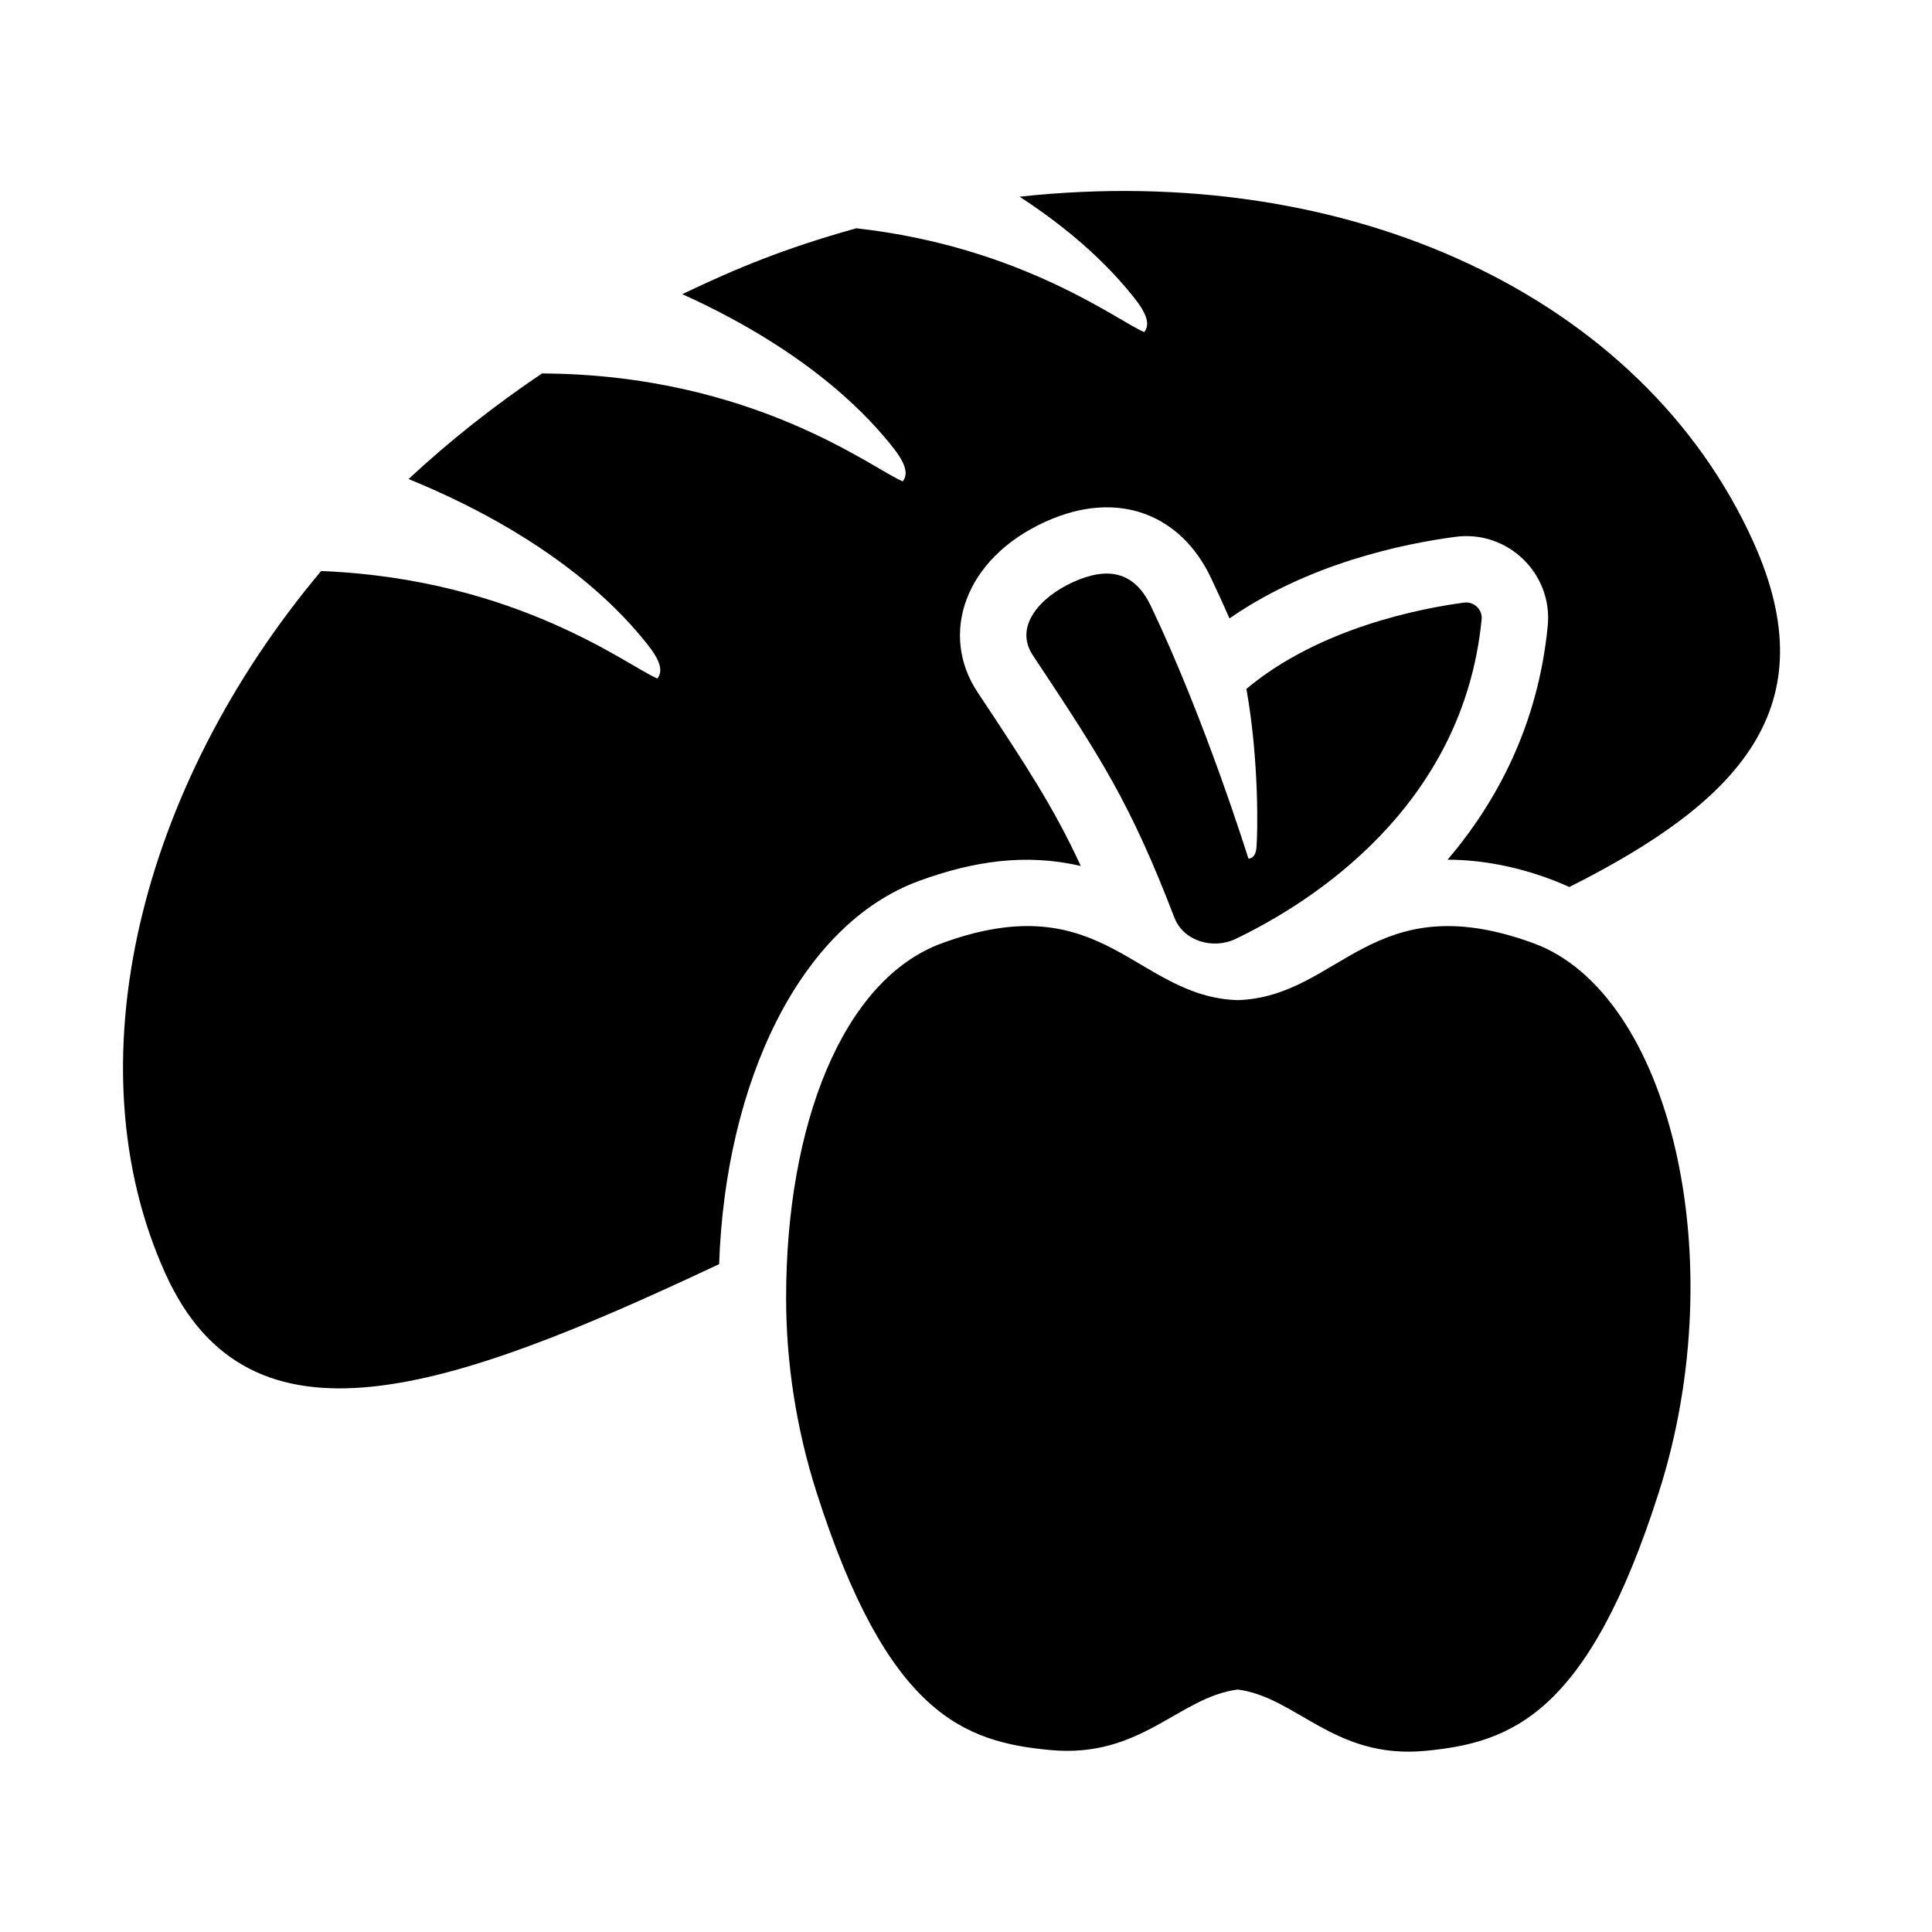 <?xml version="1.0" encoding="utf-8"?>
<!-- Generator: Adobe Illustrator 19.1.0, SVG Export Plug-In . SVG Version: 6.00 Build 0)  -->
<svg version="1.2" baseProfile="tiny" xmlns="http://www.w3.org/2000/svg" xmlns:xlink="http://www.w3.org/1999/xlink" x="0px"
	 y="0px" width="64px" height="64px" viewBox="0 0 64 64" xml:space="preserve">
<g id="Box">
	<rect fill="none" width="64" height="64"/>
</g>
<g id="Icon">
	<g>
		<path d="M41.355,28.441c0,0-1.428-4.595-3.234-8.372c-0.562-1.177-1.47-1.289-2.58-0.784
			c-1.07,0.487-1.965,1.459-1.327,2.422c2.241,3.383,3.21,4.843,4.688,8.688c0.3,0.781,1.277,1.069,2.031,0.707
			c2.496-1.199,7.542-4.368,8.148-10.586c0.032-0.326-0.254-0.597-0.579-0.554
			c-1.386,0.184-4.792,0.825-7.213,2.859c0.429,2.417,0.372,4.812,0.333,5.255
			C41.593,28.416,41.416,28.442,41.355,28.441z"/>
		<path d="M50.799,31.246c-5.357-1.962-6.403,1.774-9.799,1.885c-3.397-0.111-4.442-3.848-9.799-1.885
			c-3.284,1.203-5.16,6.004-5.16,11.754c0,2.11,0.329,4.308,1.005,6.425c2.353,7.37,4.882,8.28,7.749,8.548
			c3.01,0.281,4.251-1.753,6.205-2.005c1.954,0.252,3.194,2.312,6.205,2.032c2.868-0.268,5.397-1.204,7.749-8.574
			C57.419,41.703,55.323,32.903,50.799,31.246z"/>
		<path d="M58.077,17.94C54.413,9.838,44.736,5.322,33.775,6.516c2.258,1.467,3.354,2.803,3.757,3.299
			c0.456,0.561,0.575,0.925,0.374,1.185c-0.839-0.333-4.006-2.818-9.539-3.438
			c-2.419,0.674-4.001,1.341-5.766,2.182c4.485,2.027,6.372,4.328,6.93,5.016c0.456,0.561,0.575,0.924,0.374,1.185
			c-0.954-0.379-4.919-3.537-11.95-3.574c-1.59,1.069-3.07,2.241-4.42,3.497
			c5.17,2.115,7.272,4.689,7.869,5.423c0.456,0.561,0.575,0.925,0.374,1.185c-0.917-0.364-4.612-3.299-11.14-3.56
			c-6.002,7.148-8.296,16.337-5.16,23.272c2.793,6.177,9.367,3.915,18.344-0.312
			c0.206-6.019,2.672-11.247,6.622-12.694c1.771-0.649,3.532-0.924,5.359-0.494
			c-0.899-1.946-1.786-3.292-3.424-5.764c-1.258-1.9-0.448-4.412,2.249-5.64
			c2.433-1.107,4.498-0.211,5.477,1.838c0.214,0.448,0.422,0.905,0.624,1.364c2.624-1.822,5.75-2.473,7.484-2.703
			c1.736-0.23,3.226,1.222,3.058,2.949c-0.319,3.273-1.678,5.818-3.319,7.748c0.004,0,0.008-0.001,0.012-0.001
			c1.211,0,2.627,0.276,4.023,0.904C57.613,26.555,60.563,23.439,58.077,17.94z"/>
	</g>
</g>
</svg>
